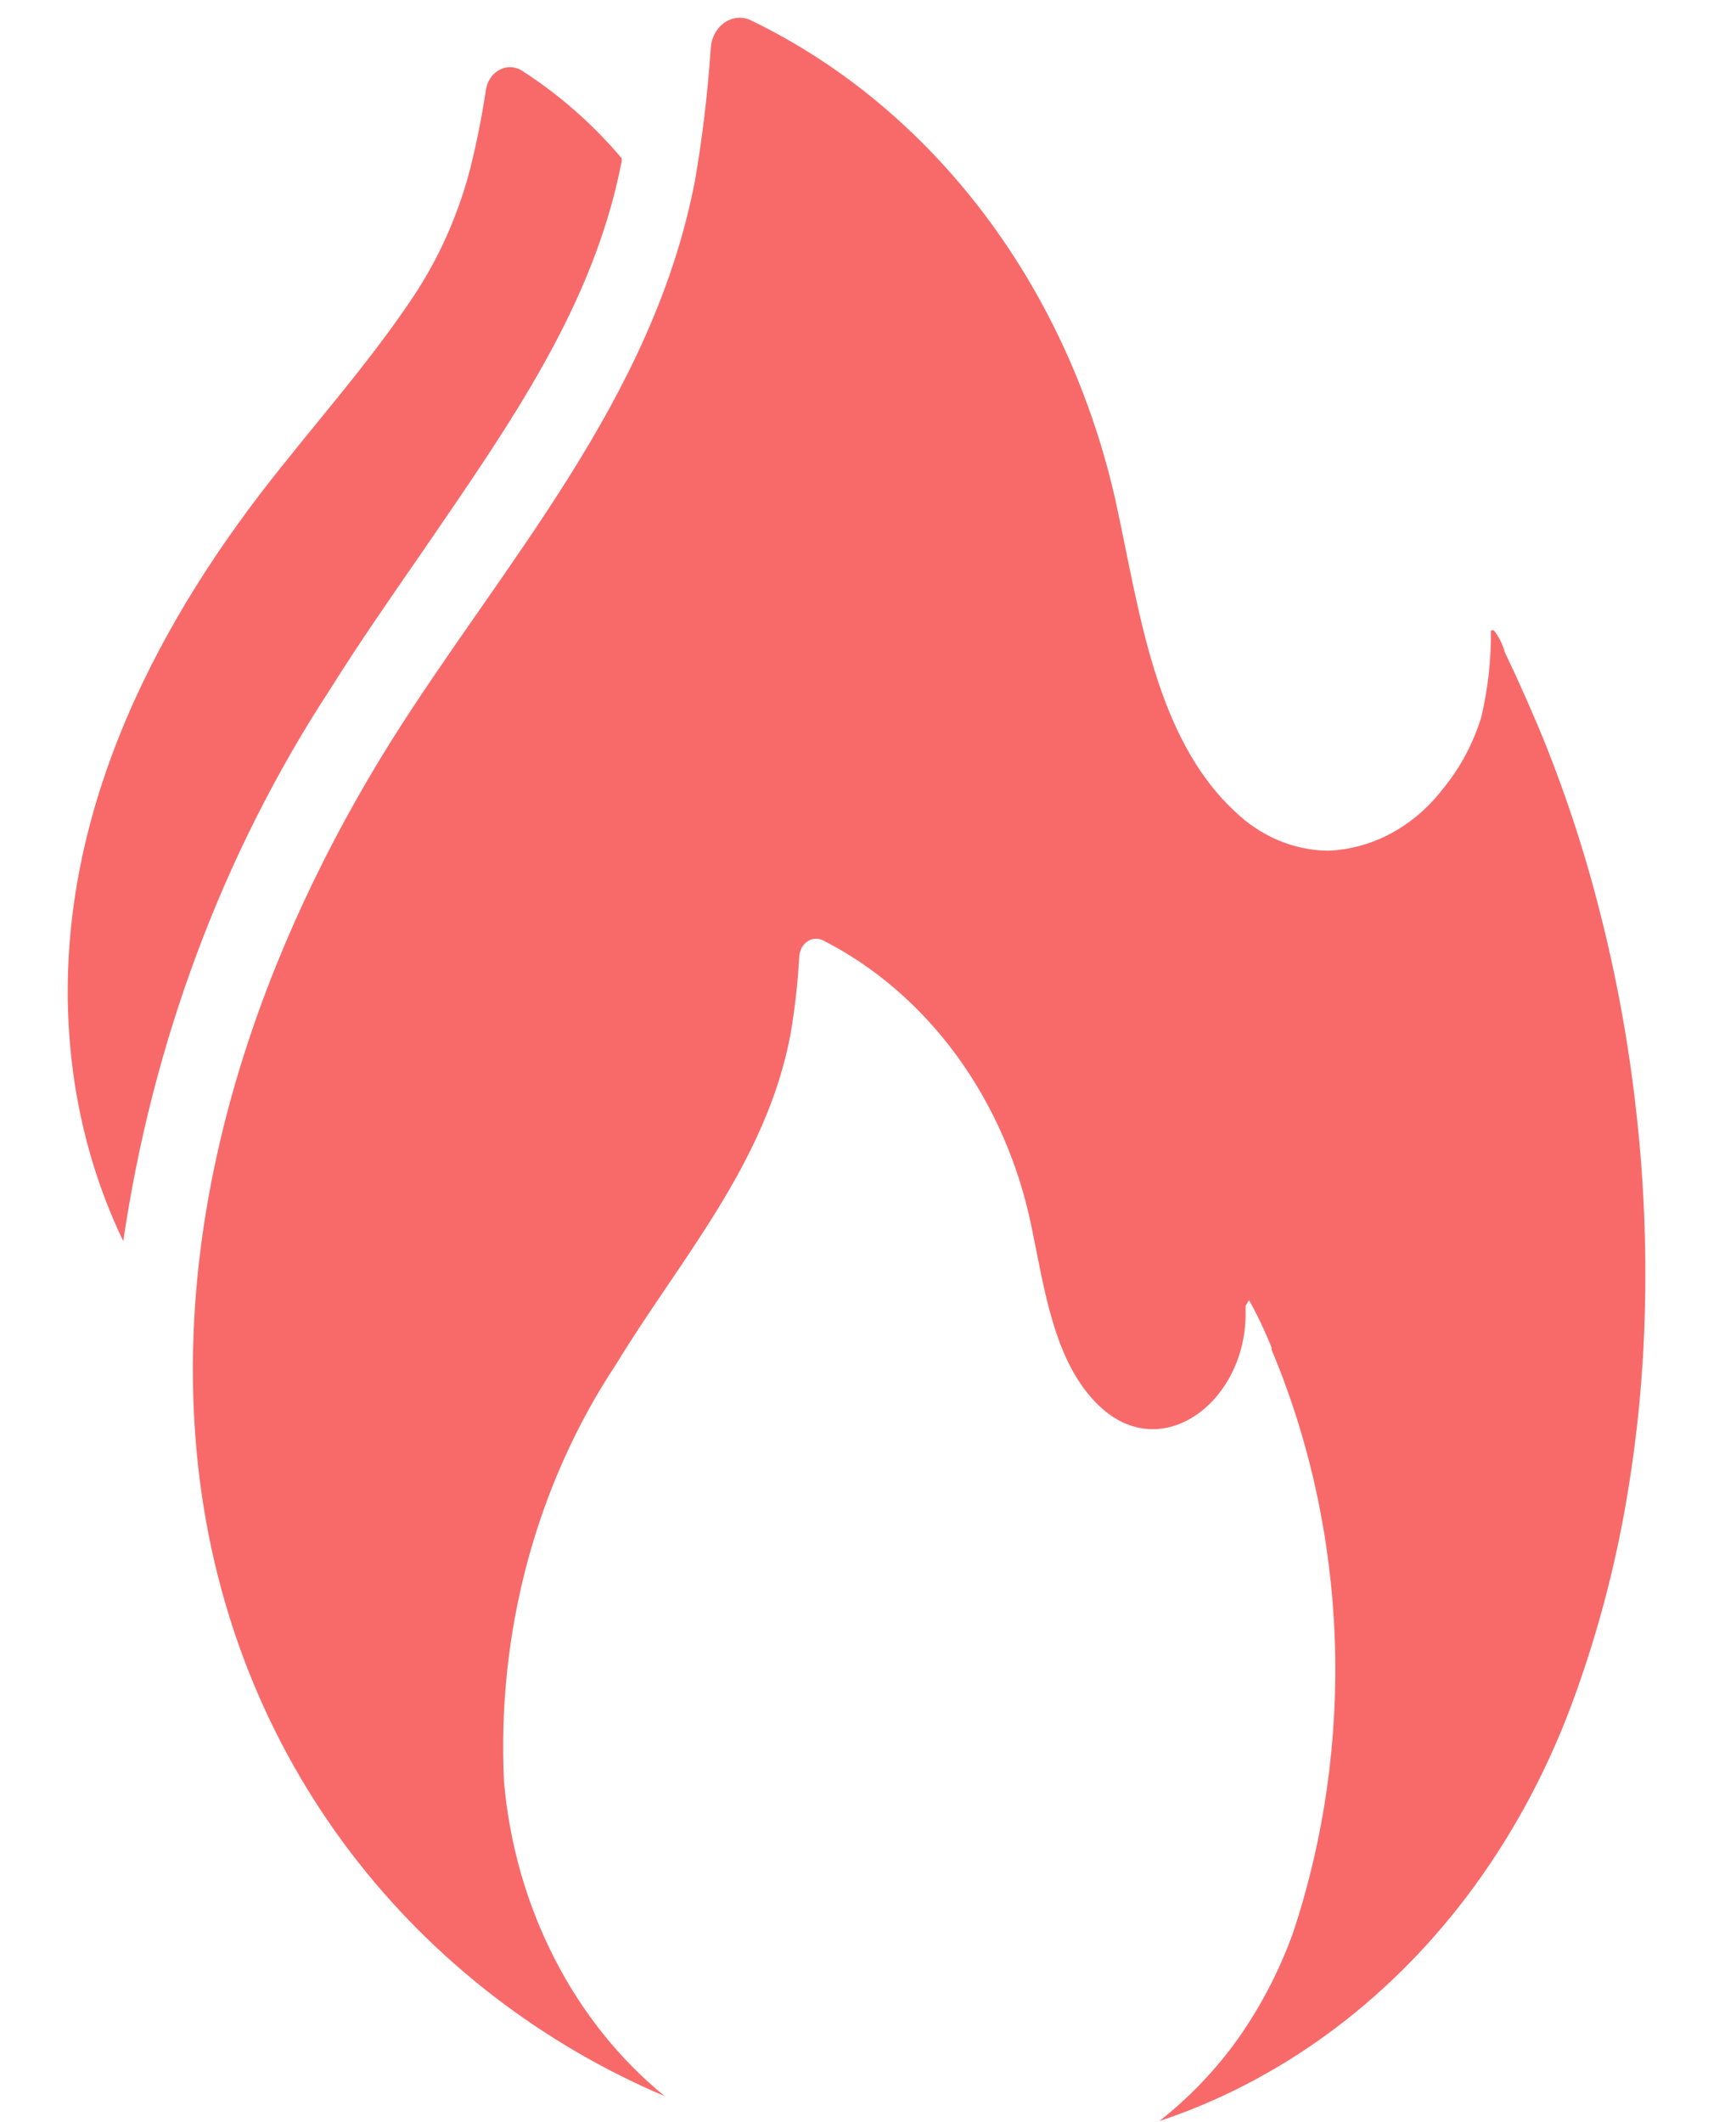 <svg width="18" height="22" viewBox="0 0 18 22" fill="none" xmlns="http://www.w3.org/2000/svg">
<path d="M4.371 5.734C5.289 4.393 6.156 3.173 6.446 1.672C6.446 1.672 6.446 1.672 6.446 1.641C6.149 1.29 5.807 0.989 5.433 0.747C5.396 0.719 5.354 0.702 5.31 0.698C5.266 0.693 5.222 0.702 5.182 0.723C5.142 0.743 5.107 0.775 5.081 0.816C5.056 0.856 5.04 0.903 5.035 0.953C4.992 1.236 4.935 1.516 4.864 1.793C4.74 2.251 4.546 2.682 4.292 3.066C3.814 3.786 3.226 4.433 2.701 5.117C1.453 6.748 0.495 8.763 0.741 10.98C0.814 11.642 0.996 12.283 1.278 12.87C1.582 10.8 2.316 8.841 3.421 7.15C3.723 6.668 4.053 6.194 4.371 5.734Z" fill="#F62B2B" fill-opacity="0.7"/>
<path d="M15.491 6.538C15.481 6.534 15.47 6.534 15.459 6.538C15.462 6.84 15.428 7.14 15.36 7.432C15.276 7.709 15.14 7.963 14.962 8.178C14.814 8.372 14.631 8.529 14.426 8.64C14.221 8.751 13.997 8.812 13.77 8.821C13.413 8.817 13.07 8.672 12.8 8.41C11.977 7.642 11.814 6.328 11.575 5.229C11.332 4.122 10.864 3.093 10.208 2.223C9.552 1.354 8.726 0.666 7.794 0.215C7.756 0.195 7.713 0.184 7.671 0.184C7.593 0.184 7.519 0.217 7.463 0.277C7.406 0.337 7.373 0.419 7.369 0.506C7.338 0.965 7.284 1.421 7.206 1.873C6.768 4.152 5.218 5.837 4.057 7.682C2.729 9.804 1.799 12.396 2.037 15.032C2.332 18.29 4.383 20.671 6.892 21.735C6.425 21.355 6.036 20.868 5.749 20.307C5.461 19.745 5.283 19.122 5.226 18.477C5.15 16.926 5.561 15.394 6.387 14.148C7.047 13.062 7.941 12.07 8.196 10.729C8.241 10.464 8.272 10.195 8.287 9.925C8.288 9.893 8.296 9.861 8.31 9.833C8.324 9.805 8.344 9.781 8.369 9.764C8.393 9.746 8.421 9.736 8.45 9.734C8.479 9.732 8.507 9.738 8.534 9.751C9.071 10.024 9.545 10.433 9.919 10.945C10.293 11.457 10.558 12.059 10.692 12.704C10.828 13.348 10.923 14.125 11.396 14.577C12.048 15.198 12.911 14.532 12.915 13.634V13.54L12.951 13.482C13.039 13.639 13.117 13.804 13.185 13.973V13.996C13.58 14.937 13.802 15.958 13.84 16.998C13.877 18.038 13.729 19.076 13.404 20.05C13.251 20.471 13.042 20.863 12.784 21.212C12.561 21.509 12.304 21.772 12.02 21.994C13.258 21.583 14.363 20.777 15.201 19.675C15.65 19.083 16.016 18.417 16.286 17.7C16.525 17.061 16.709 16.398 16.835 15.72C16.961 15.035 17.035 14.338 17.054 13.638C17.074 12.934 17.045 12.229 16.966 11.529C16.889 10.833 16.764 10.144 16.592 9.469C16.425 8.804 16.209 8.156 15.948 7.53C15.877 7.365 15.801 7.19 15.726 7.025L15.602 6.761C15.58 6.679 15.542 6.602 15.491 6.538Z" fill="#F62B2B" fill-opacity="0.7"/>
</svg>
